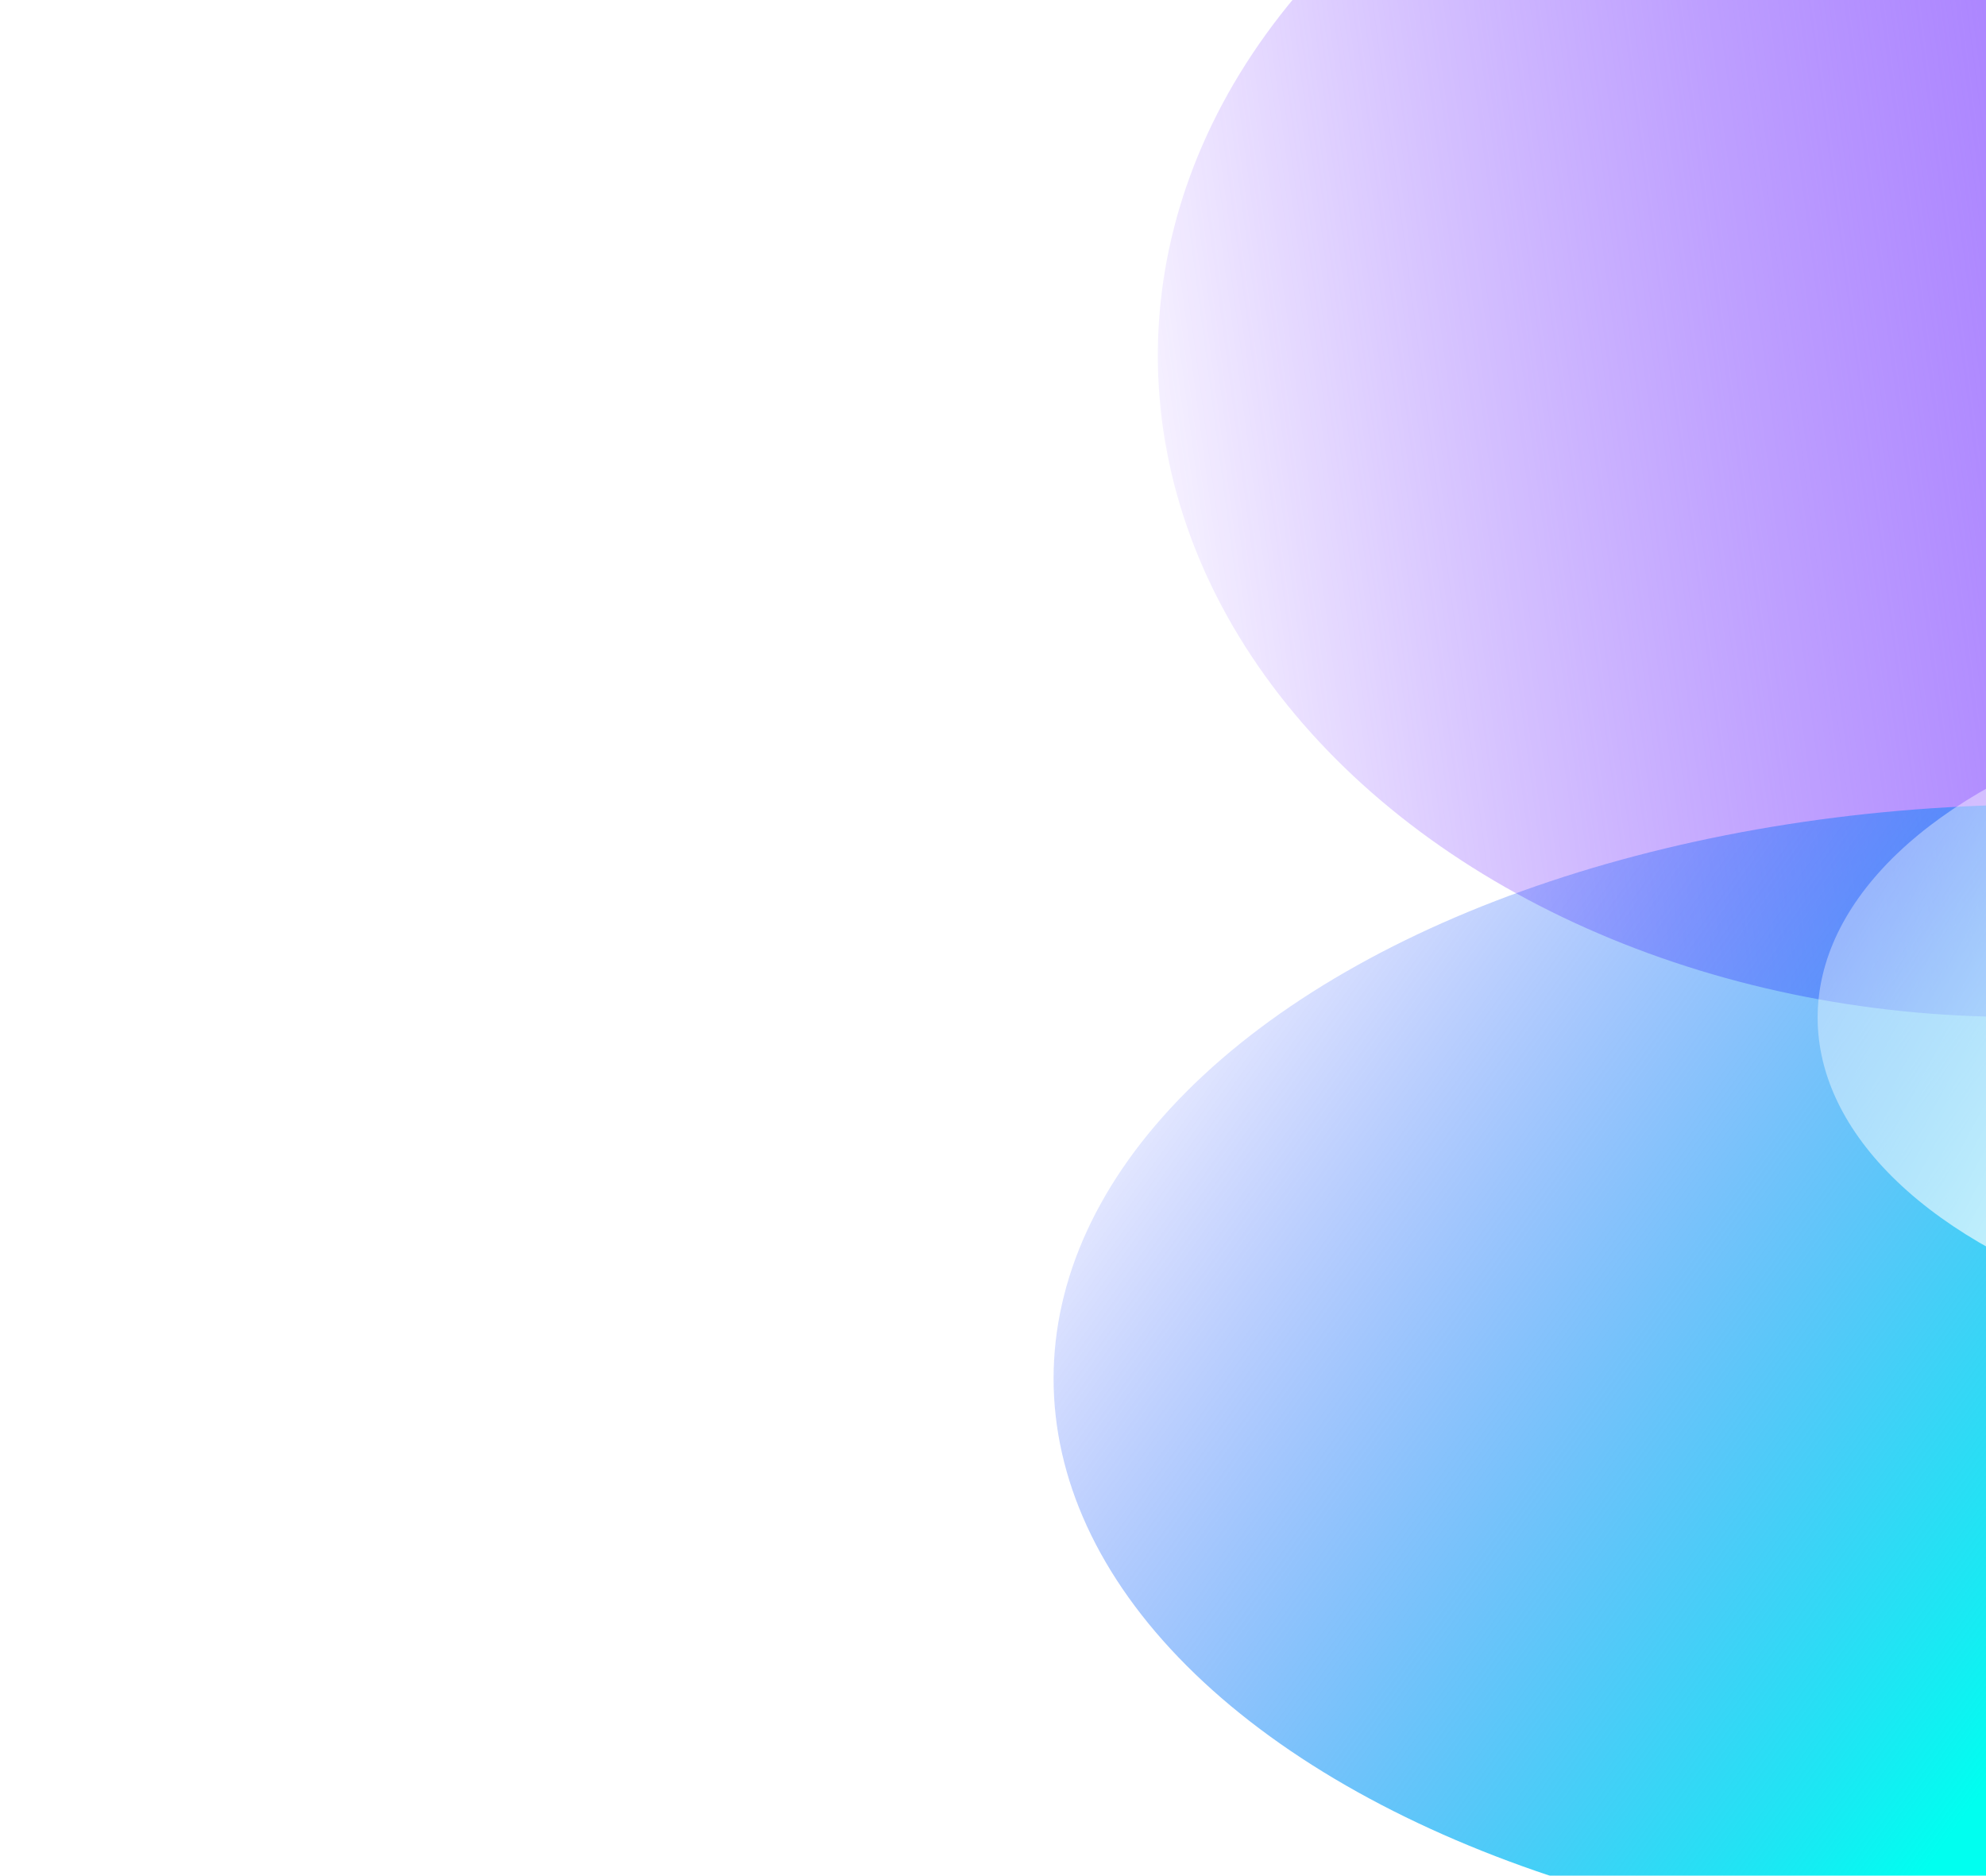 <svg width="377" height="356" viewBox="0 0 377 356" fill="none" xmlns="http://www.w3.org/2000/svg">
<g clip-path="url(#clip0_32196_132254)">
<g filter="url(#filter0_f_32196_132254)">
<ellipse cx="382.613" cy="67.5" rx="125.5" ry="162.824" transform="rotate(-90 382.613 67.5)" fill="url(#paint0_linear_32196_132254)"/>
</g>
<g filter="url(#filter1_f_32196_132254)">
<ellipse cx="388.5" cy="261.636" rx="108.967" ry="188.5" transform="rotate(-90 388.5 261.636)" fill="url(#paint1_linear_32196_132254)"/>
</g>
<g filter="url(#filter2_f_32196_132254)">
<ellipse cx="457.763" cy="193.125" rx="62.249" ry="112.724" transform="rotate(-90 457.763 193.125)" fill="url(#paint2_linear_32196_132254)"/>
</g>
</g>
<defs>
<filter id="filter0_f_32196_132254" x="-280.21" y="-558" width="1325.65" height="1251" filterUnits="userSpaceOnUse" color-interpolation-filters="sRGB">
<feFlood flood-opacity="0" result="BackgroundImageFix"/>
<feBlend mode="normal" in="SourceGraphic" in2="BackgroundImageFix" result="shape"/>
<feGaussianBlur stdDeviation="250" result="effect1_foregroundBlur_32196_132254"/>
</filter>
<filter id="filter1_f_32196_132254" x="-300" y="-347.331" width="1377" height="1217.93" filterUnits="userSpaceOnUse" color-interpolation-filters="sRGB">
<feFlood flood-opacity="0" result="BackgroundImageFix"/>
<feBlend mode="normal" in="SourceGraphic" in2="BackgroundImageFix" result="shape"/>
<feGaussianBlur stdDeviation="250" result="effect1_foregroundBlur_32196_132254"/>
</filter>
<filter id="filter2_f_32196_132254" x="-4.961" y="-219.124" width="925.449" height="824.498" filterUnits="userSpaceOnUse" color-interpolation-filters="sRGB">
<feFlood flood-opacity="0" result="BackgroundImageFix"/>
<feBlend mode="normal" in="SourceGraphic" in2="BackgroundImageFix" result="shape"/>
<feGaussianBlur stdDeviation="175" result="effect1_foregroundBlur_32196_132254"/>
</filter>
<linearGradient id="paint0_linear_32196_132254" x1="423.453" y1="127.434" x2="391.614" y2="-113.852" gradientUnits="userSpaceOnUse">
<stop stop-color="#A175FF"/>
<stop offset="1" stop-color="#6218FF" stop-opacity="0"/>
</linearGradient>
<linearGradient id="paint1_linear_32196_132254" x1="353.555" y1="280.549" x2="486.247" y2="94.93" gradientUnits="userSpaceOnUse">
<stop stop-color="#00FFF0"/>
<stop offset="1" stop-color="#000AFF" stop-opacity="0"/>
</linearGradient>
<linearGradient id="paint2_linear_32196_132254" x1="439.602" y1="193.125" x2="520.934" y2="40.31" gradientUnits="userSpaceOnUse">
<stop stop-color="white"/>
<stop offset="1" stop-color="white" stop-opacity="0"/>
</linearGradient>
<clipPath id="clip0_32196_132254">
<rect width="377" height="356" fill="white"/>
</clipPath>
</defs>
</svg>
